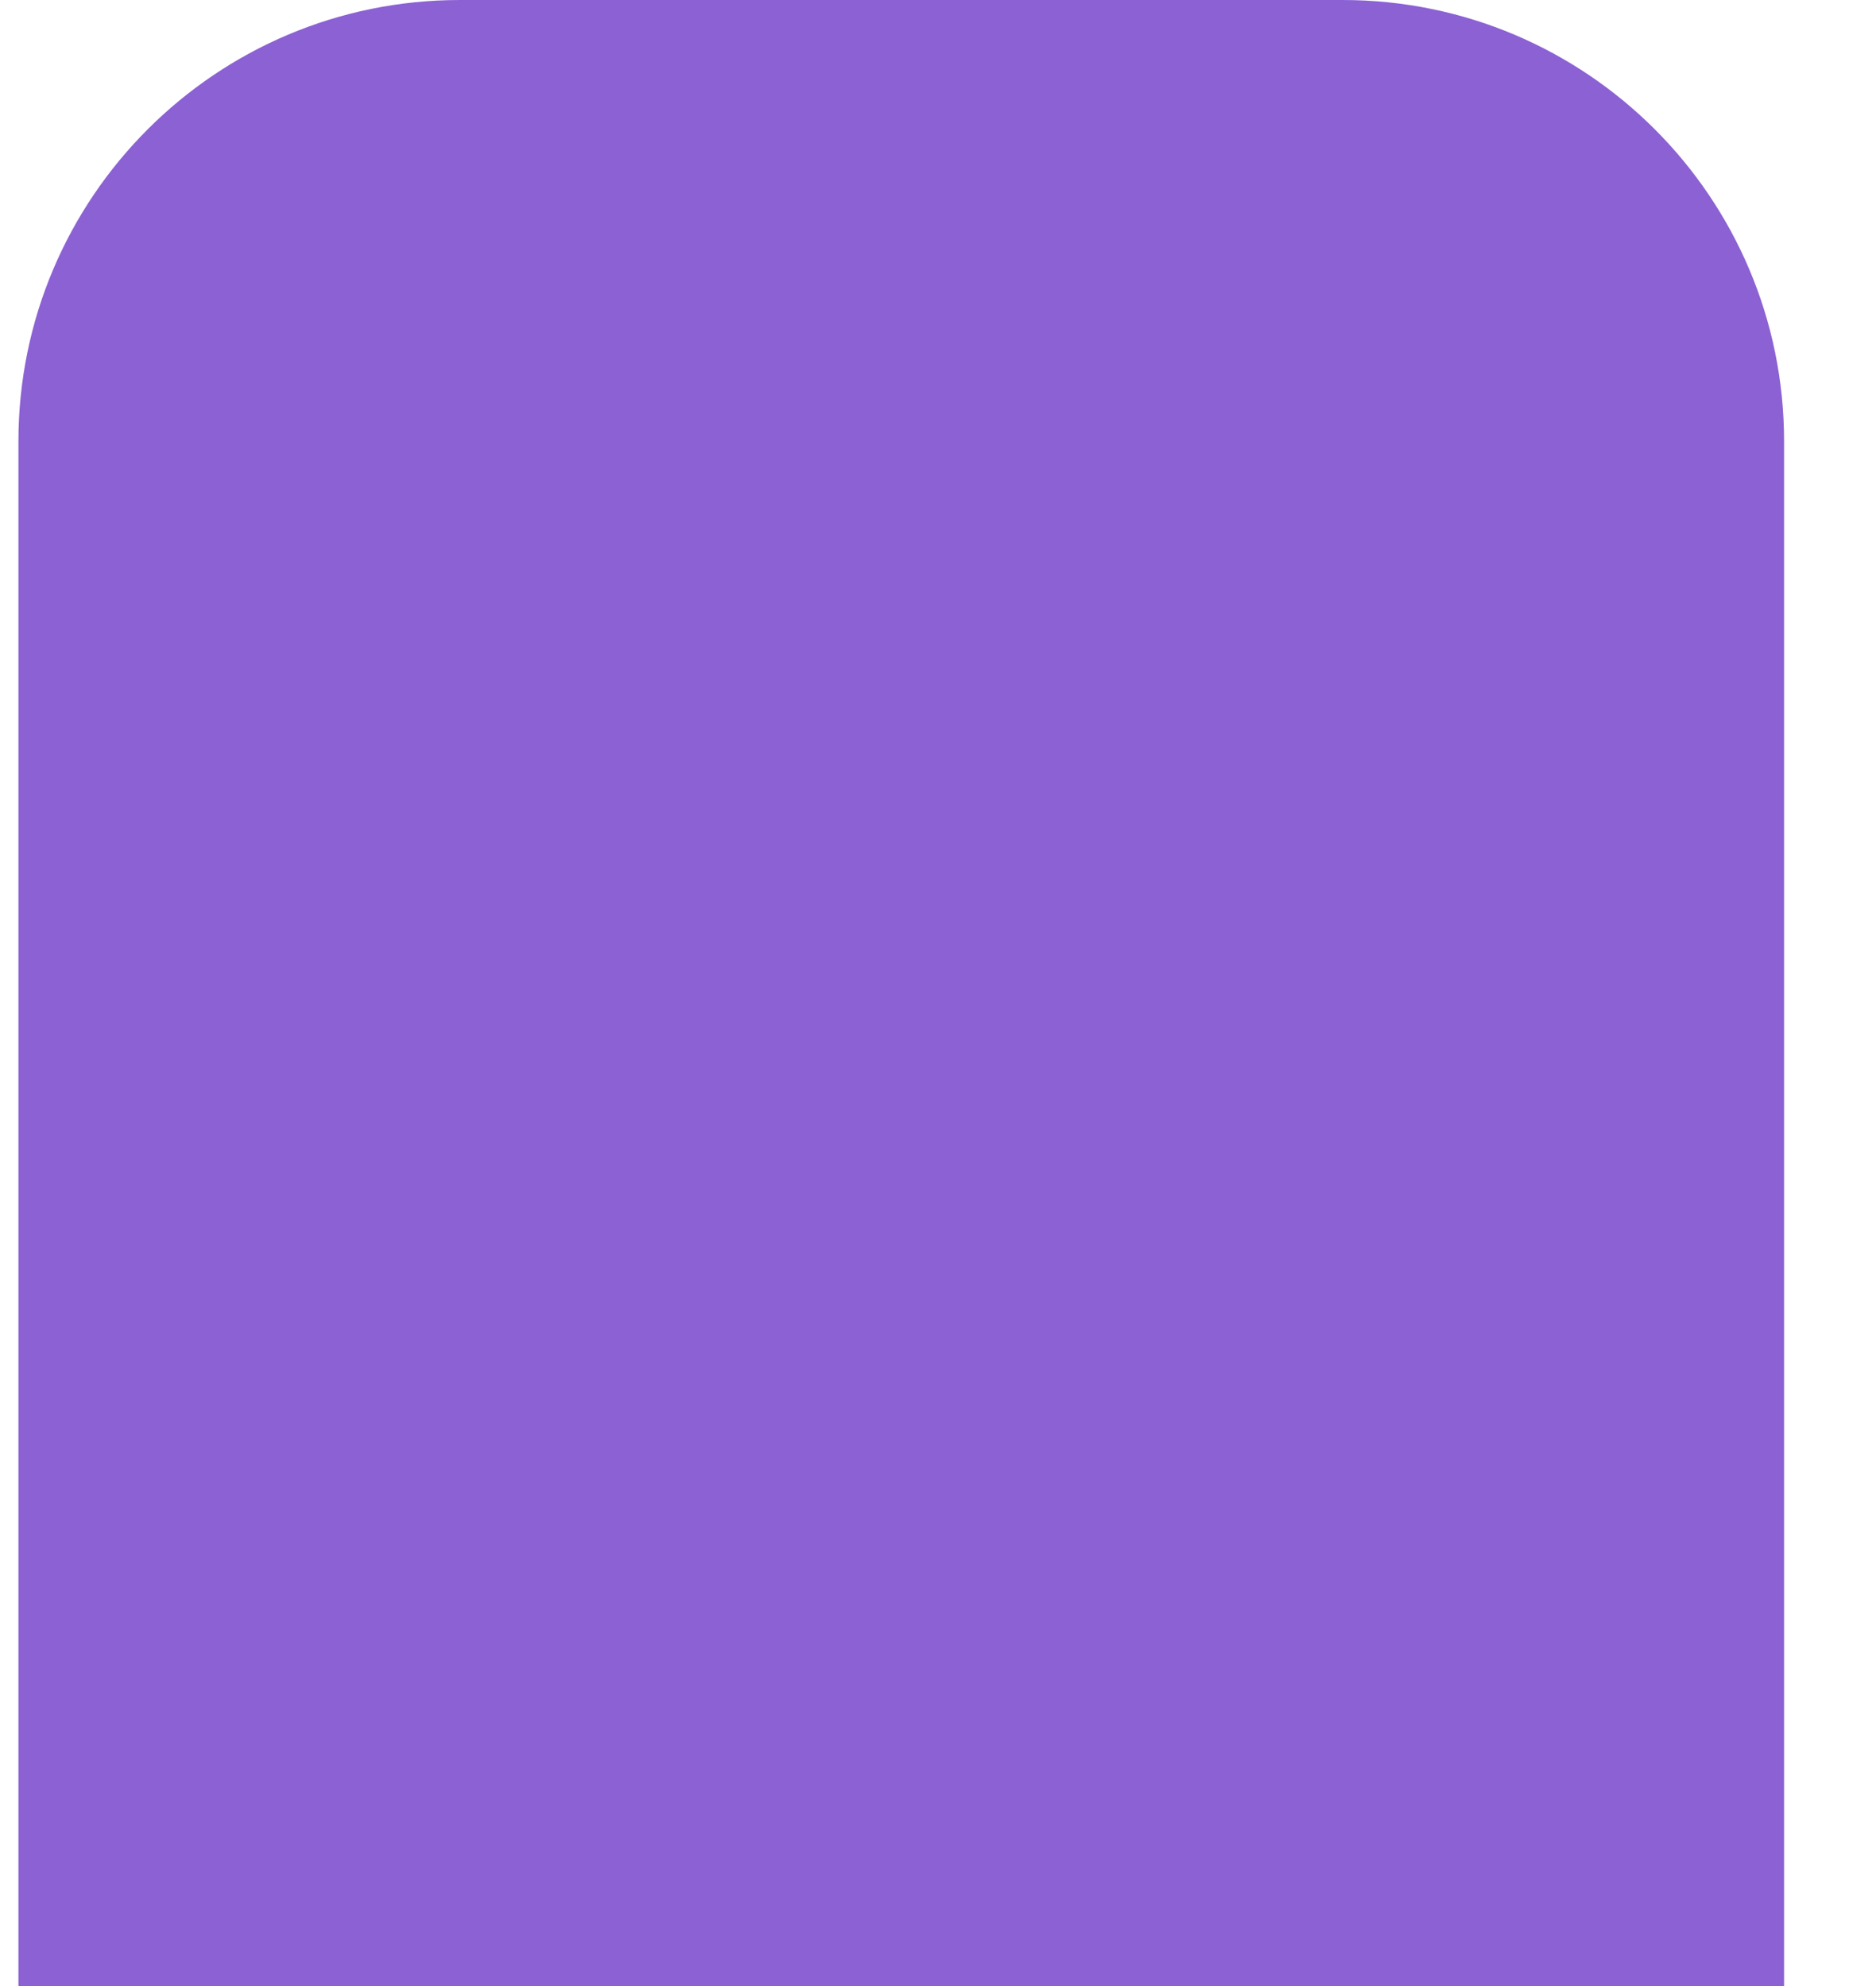 <svg width="17" height="18" viewBox="0 0 17 18" fill="none" xmlns="http://www.w3.org/2000/svg">
<path d="M0.167 4C0.167 1.791 1.958 0 4.167 0H12.167C14.376 0 16.167 1.791 16.167 4V18H0.167V4Z" fill="#8C61D3"/>
</svg>
